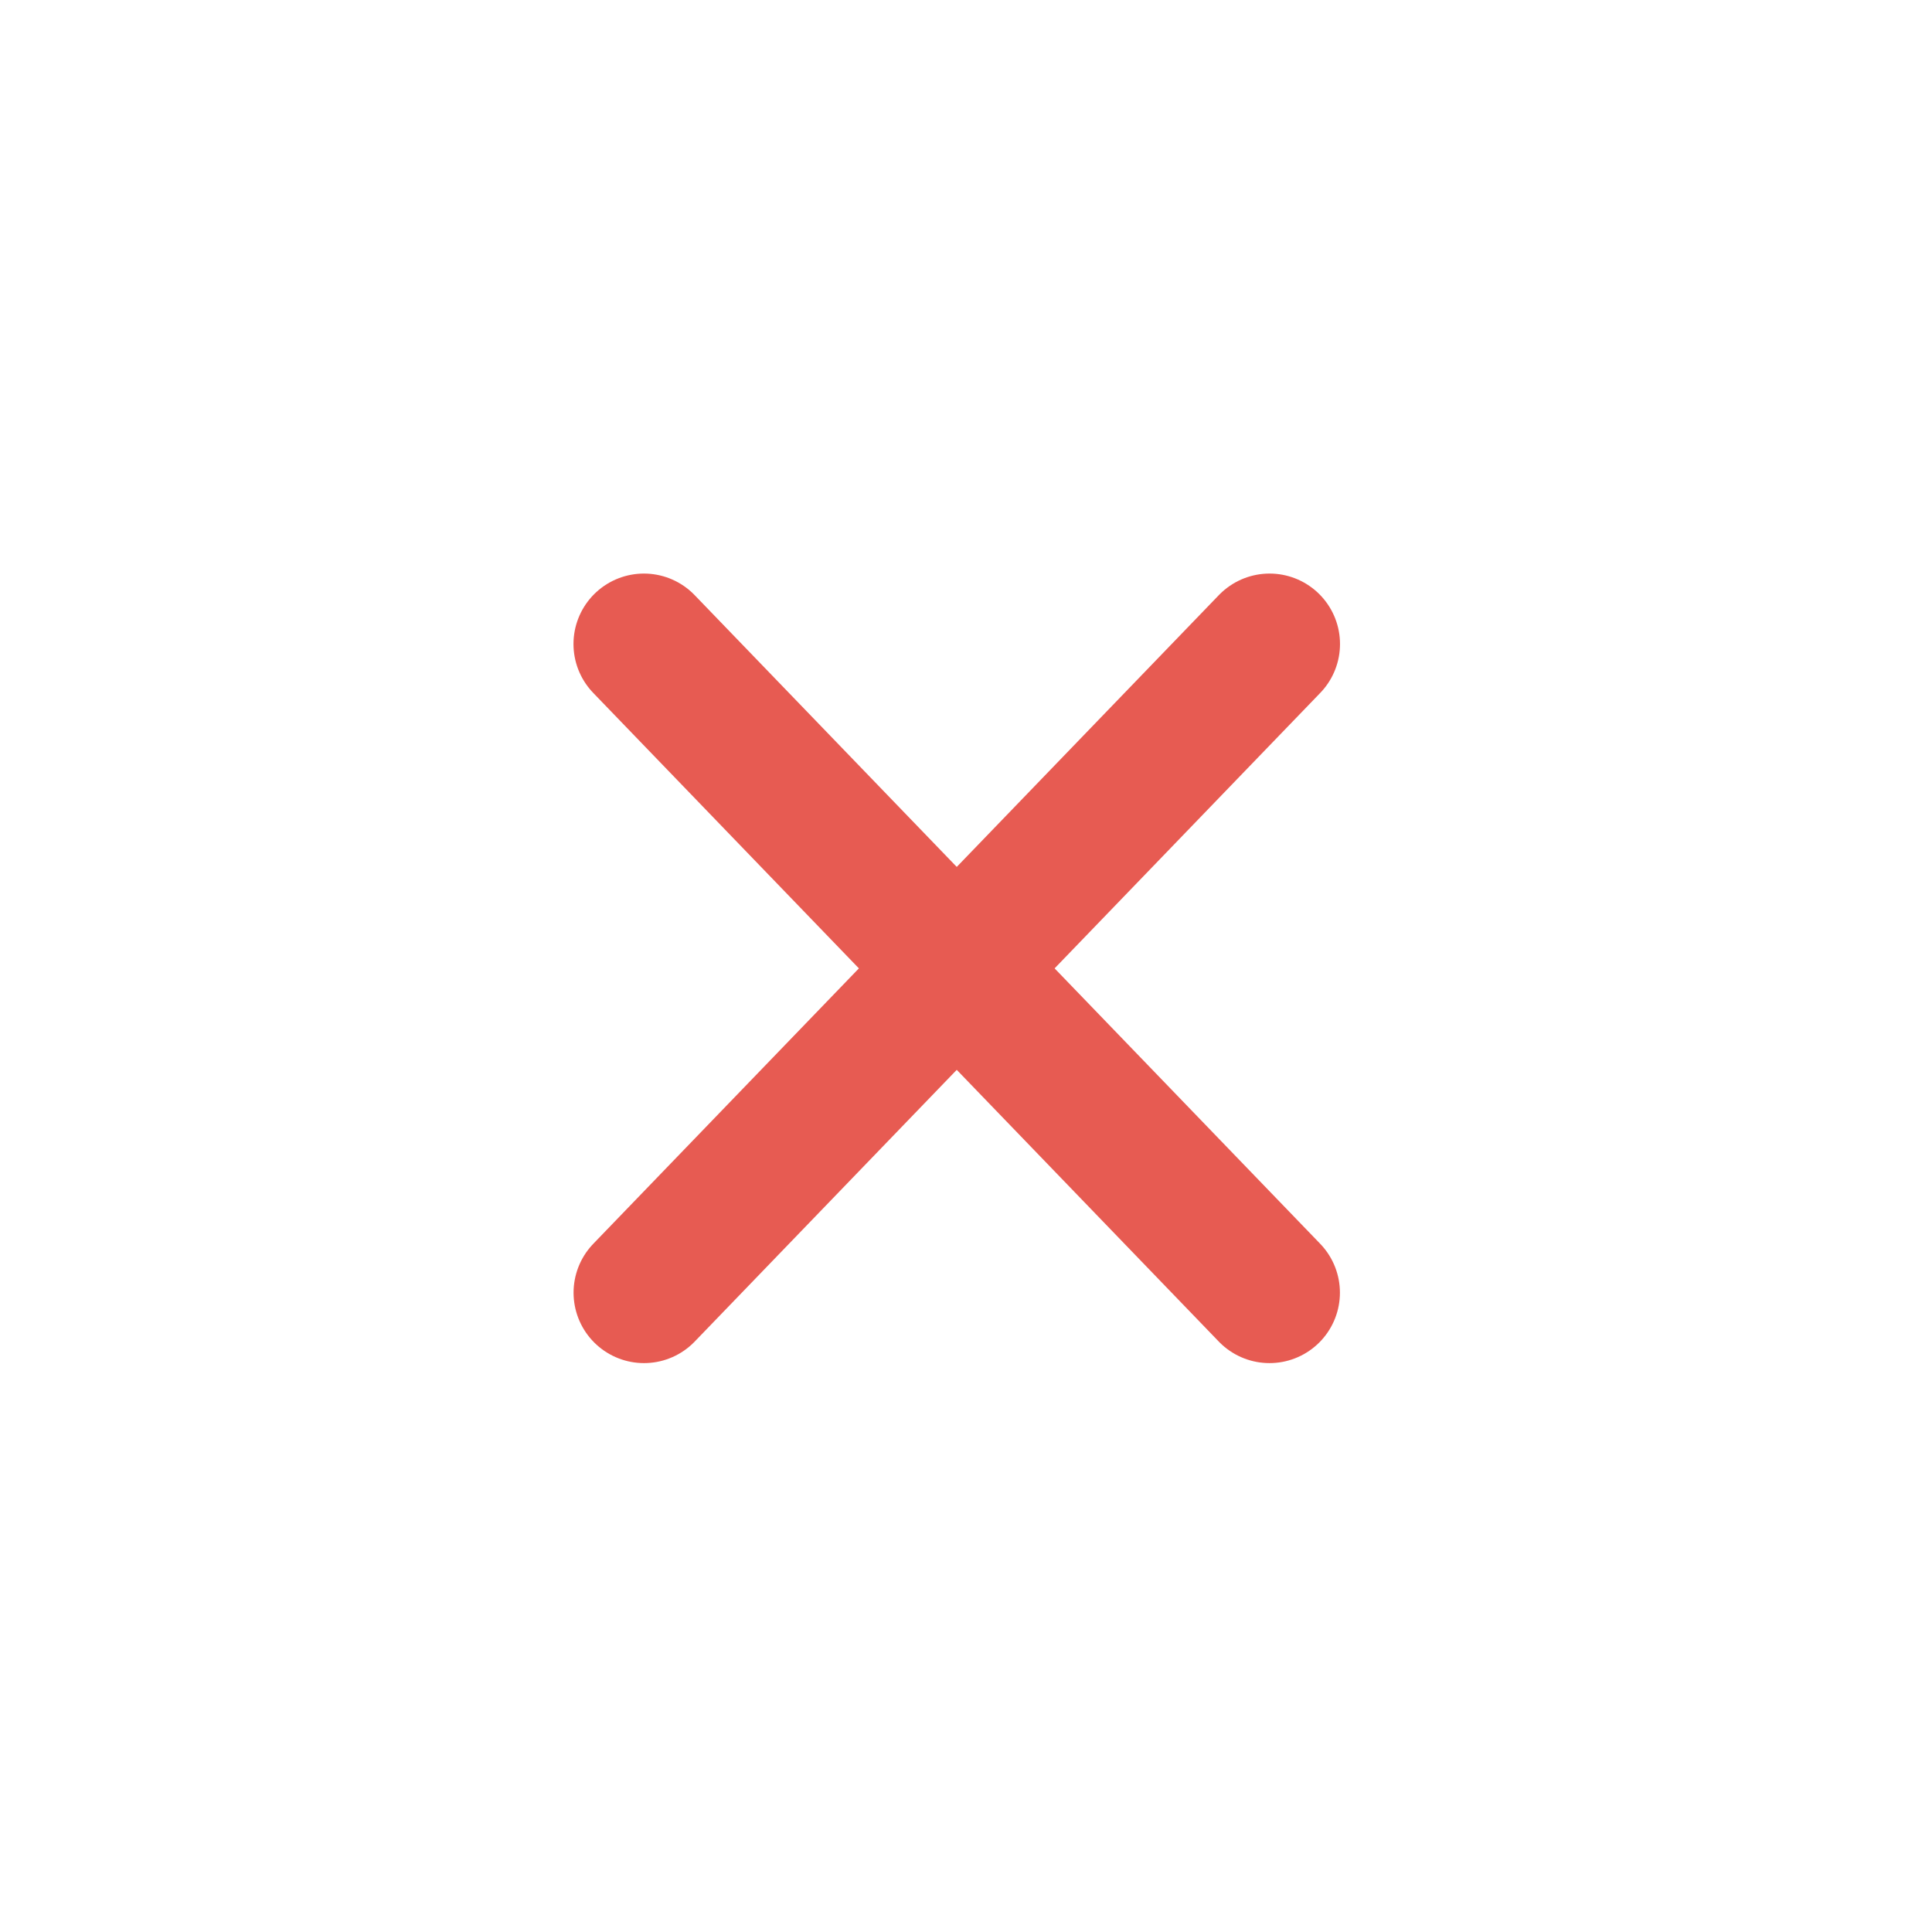 <?xml version="1.0" encoding="UTF-8" standalone="no"?>
<svg width="24px" height="24px" viewBox="0 0 24 24" version="1.1" xmlns="http://www.w3.org/2000/svg" xmlns:xlink="http://www.w3.org/1999/xlink">
    <!-- Generator: Sketch 43.2 (39069) - http://www.bohemiancoding.com/sketch -->
    <title>icon/arrows/x box</title>
    <desc>Created with Sketch.</desc>
    <defs></defs>
    <g id="2.2-Iconography" stroke="none" stroke-width="1" fill="none" fill-rule="evenodd" stroke-linecap="round" stroke-linejoin="round">
        <g id="icon/arrows/x-box" stroke="#E75B52" stroke-width="1.75">
            <g id="Group-10" transform="translate(8, 8)">
                <path d="M7.771,0 L0,8.058" id="Path-7"></path>
                <path d="M7.771,0 L0,8.058" id="Path-7-Copy" transform="translate(3.885, 4.029) scale(-1, 1) translate(-3.885, -4.029) "></path>
            </g>
        </g>
    </g>
</svg>